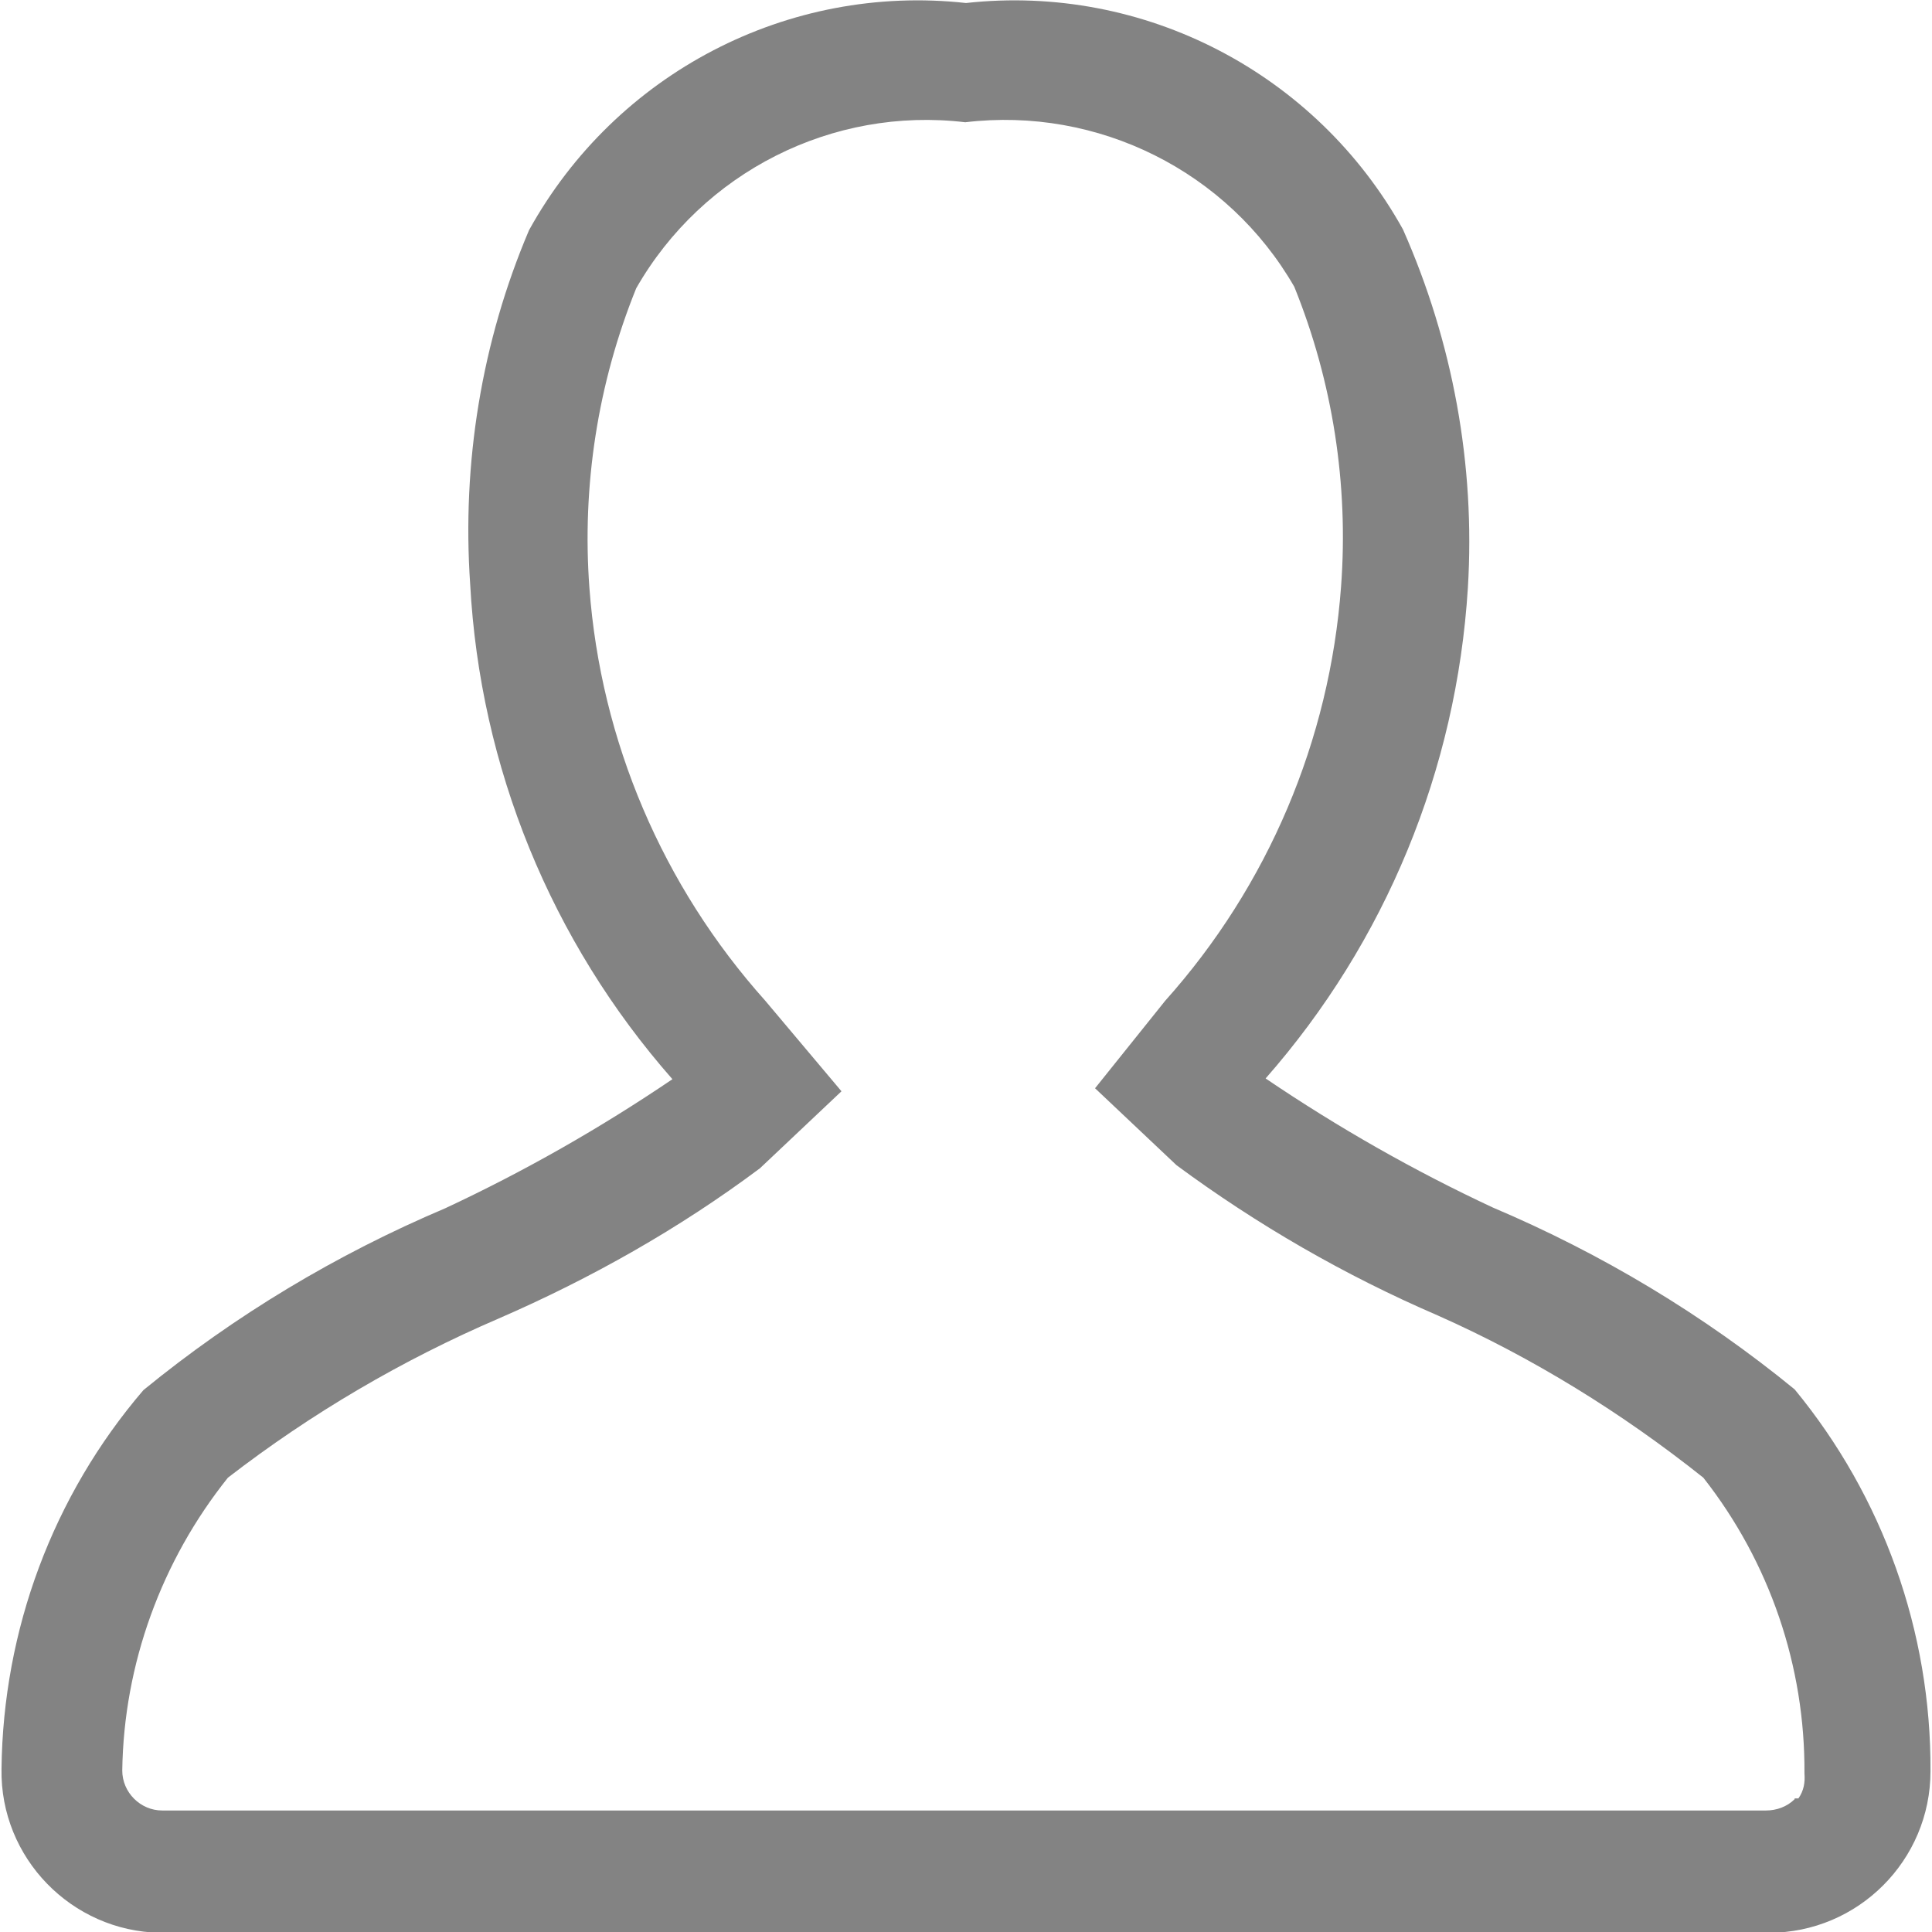 <?xml version="1.0" encoding="utf-8"?>
<!-- Generator: Adobe Illustrator 21.1.0, SVG Export Plug-In . SVG Version: 6.00 Build 0)  -->
<svg version="1.1" id="Layer_1" xmlns="http://www.w3.org/2000/svg" xmlns:xlink="http://www.w3.org/1999/xlink" x="0px" y="0px"
	 viewBox="0 0 256 256" style="enable-background:new 0 0 256 256;" xml:space="preserve">
<style type="text/css">
	.st0{fill:#838383;}
</style>
<title>Artboard 1</title>
<path class="st0" d="M237.8,184.1c-12.1-9.9-25.6-18-40-24.1c-10.5-4.9-20.5-10.6-30.1-17.1c15.9-18.1,25.3-40.9,26.8-65
	c1-16.3-2-32.6-8.6-47.5C174.4,9.7,151.6-2.2,128,0.4c-23.6-2.6-46.4,9.3-57.9,30.1c-6.3,14.8-8.9,30.9-7.8,46.9
	c1.3,24.2,10.7,47.3,26.8,65.6c-9.6,6.5-19.6,12.2-30.1,17.1c-14.4,6.1-27.9,14.2-40,24.1c-12,14-18.6,31.8-18.8,50.2
	c-0.2,11.8,9.3,21.5,21,21.7c0,0,0,0,0,0h213.2c11.8,0,21.4-9.6,21.4-21.4l0,0l0,0C255.9,216.2,249.5,198.3,237.8,184.1z
	 M237.8,238.4c-1,1-2.4,1.5-3.8,1.5H21.5c-2.9,0-5.3-2.4-5.3-5.3l0,0l0,0c0.2-14.1,5.2-27.8,14-38.8c11-8.5,23.1-15.6,35.9-21.1
	c12.2-5.3,23.9-11.9,34.6-19.9l10.8-10.2l-10.1-12c-13.6-15.2-21.8-34.4-23.3-54.7c-1-13.5,1.1-27.1,6.2-39.7
	c8.8-15.4,26-24.1,43.6-22c17.6-2.1,34.8,6.5,43.6,21.8c5.1,12.6,7.2,26.2,6.2,39.7c-1.5,20.4-9.7,39.7-23.3,54.9l-9.3,11.6
	l10.8,10.2c10.7,7.9,22.3,14.6,34.6,19.9c12.6,5.6,24.4,12.9,35.2,21.5c8.8,11.2,13.5,25,13.4,39.2c0.1,1.2-0.1,2.3-0.8,3.3H237.8z"
	/>
</svg>
